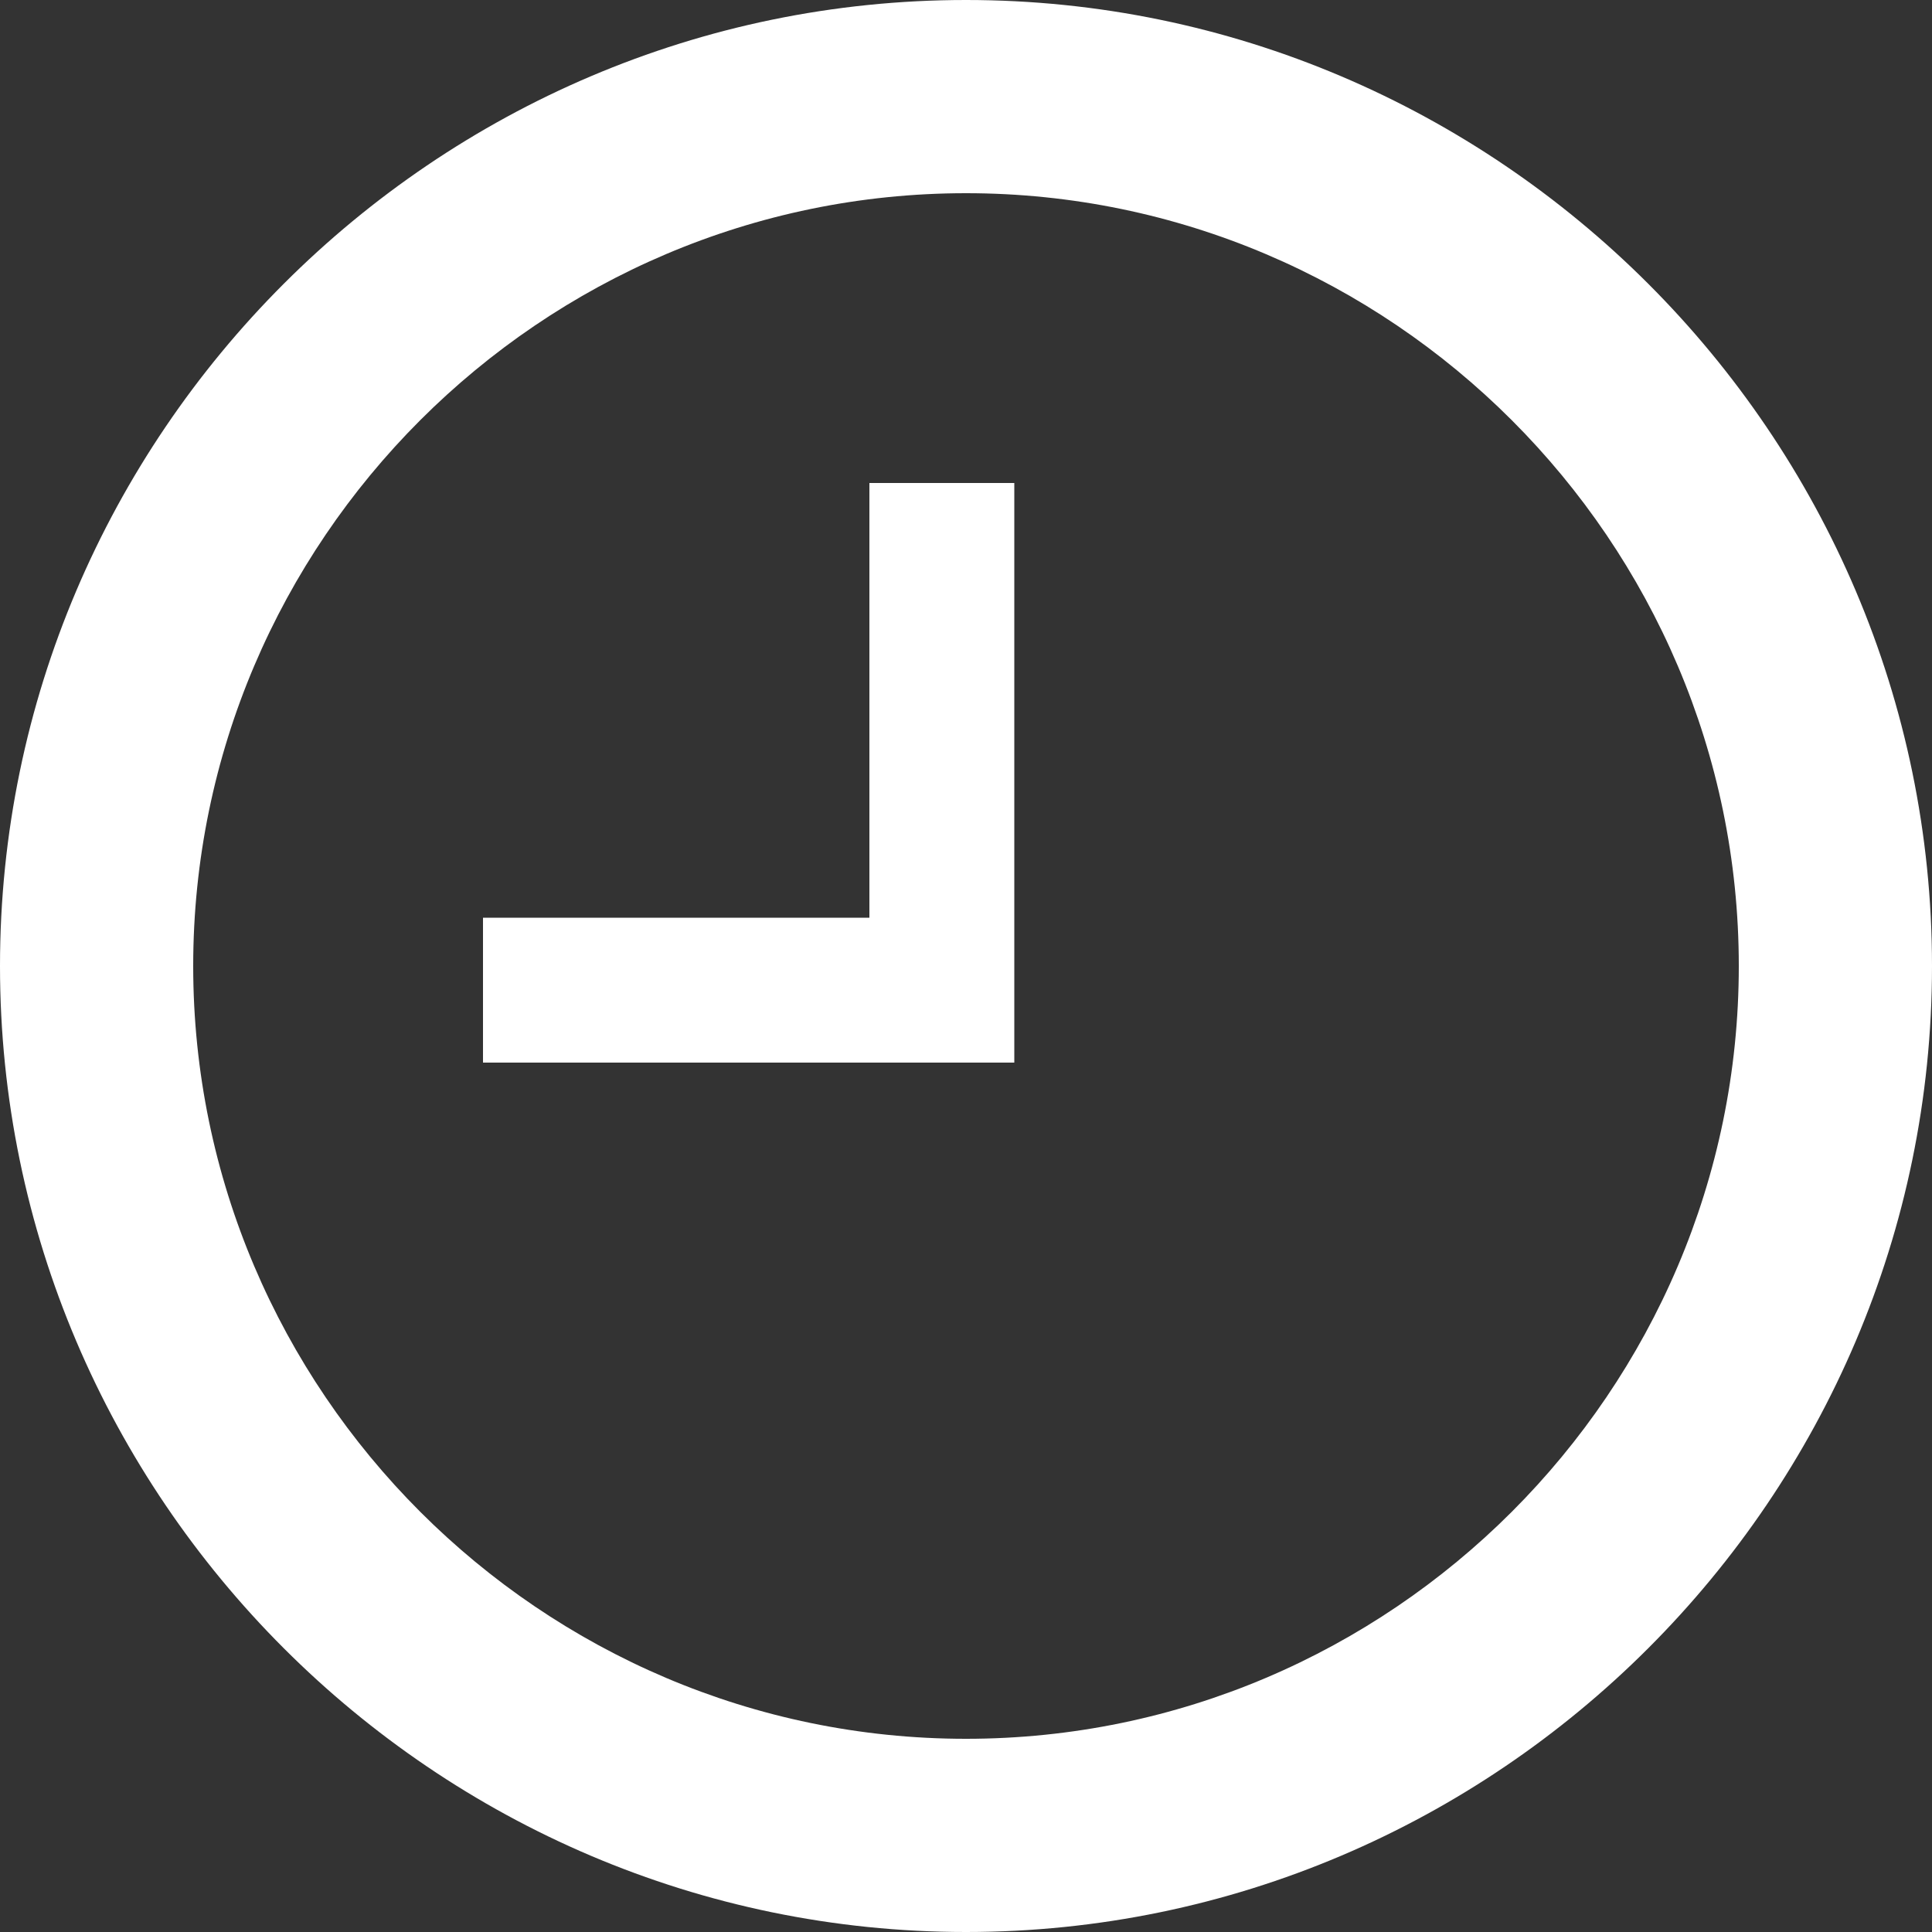 <svg width="10" height="10" viewBox="0 0 10 10" fill="none" xmlns="http://www.w3.org/2000/svg">
<rect x="0" y="0" width="10" height="10" fill="#333333" stroke="none"/>
<path d="M5 9C7.2 9 9 7.2 9 5C9 2.8 7.2 1 5 1C2.8 1 1 2.8 1 5C1 7.2 2.8 9 5 9ZM5 0C7.75 0 10 2.25 10 5C10 7.75 7.75 10 5 10C2.25 10 0 7.75 0 5C0 2.25 2.25 0 5 0ZM5.25 2.5V5.5H2.5V4.75H4.5V2.5H5.25Z" fill="white"/>
</svg>
